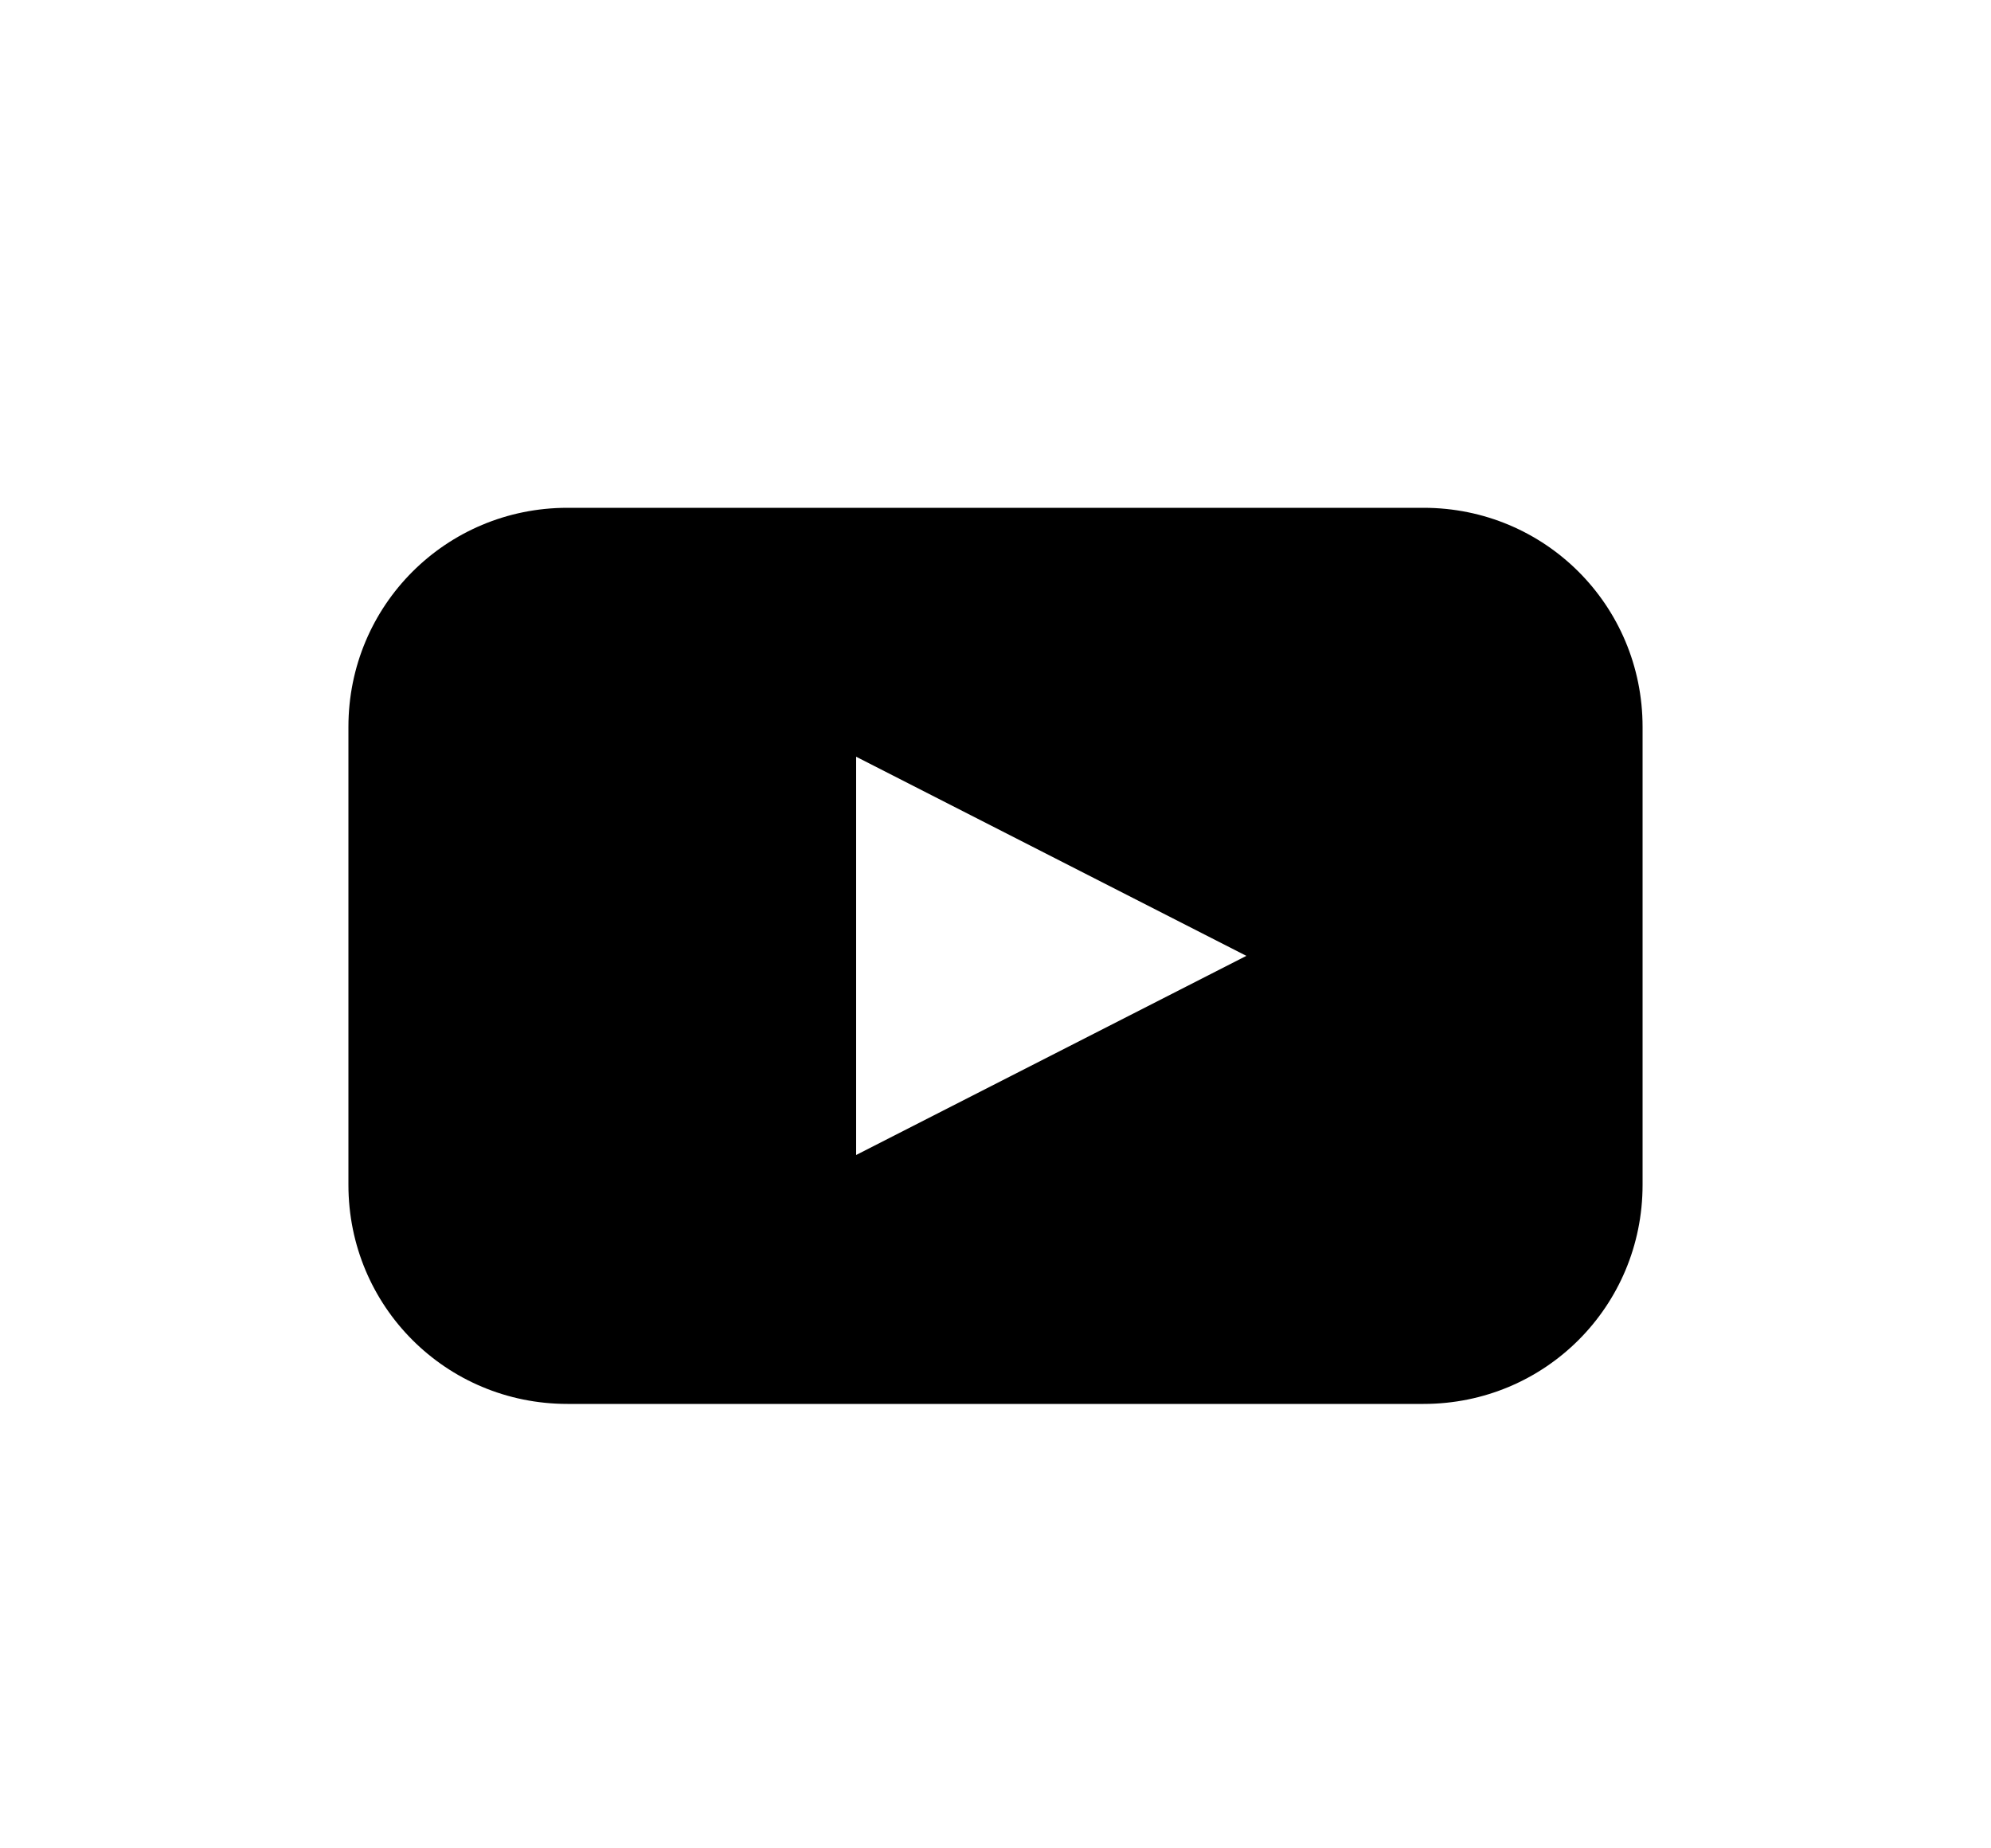 <?xml version="1.0" encoding="utf-8"?>
<!-- Generator: Adobe Illustrator 22.1.0, SVG Export Plug-In . SVG Version: 6.00 Build 0)  -->
<svg version="1.1" id="Calque_1" xmlns="http://www.w3.org/2000/svg" xmlns:xlink="http://www.w3.org/1999/xlink" x="0px" y="0px"
	 viewBox="0 0 100 92.8" style="enable-background:new 0 0 100 92.8;" xml:space="preserve">
<title>Artboard 11</title>
<path d="M71.5,25.5h-43c-6.1,0-11,4.9-11,11v23c0,6.1,4.9,11,11,11h43c6.1,0,11-4.9,11-11v-23C82.5,30.4,77.6,25.5,71.5,25.5z
	 M52.8,53L43,58V38l9.8,5l9.8,5L52.8,53z"/>
</svg>
